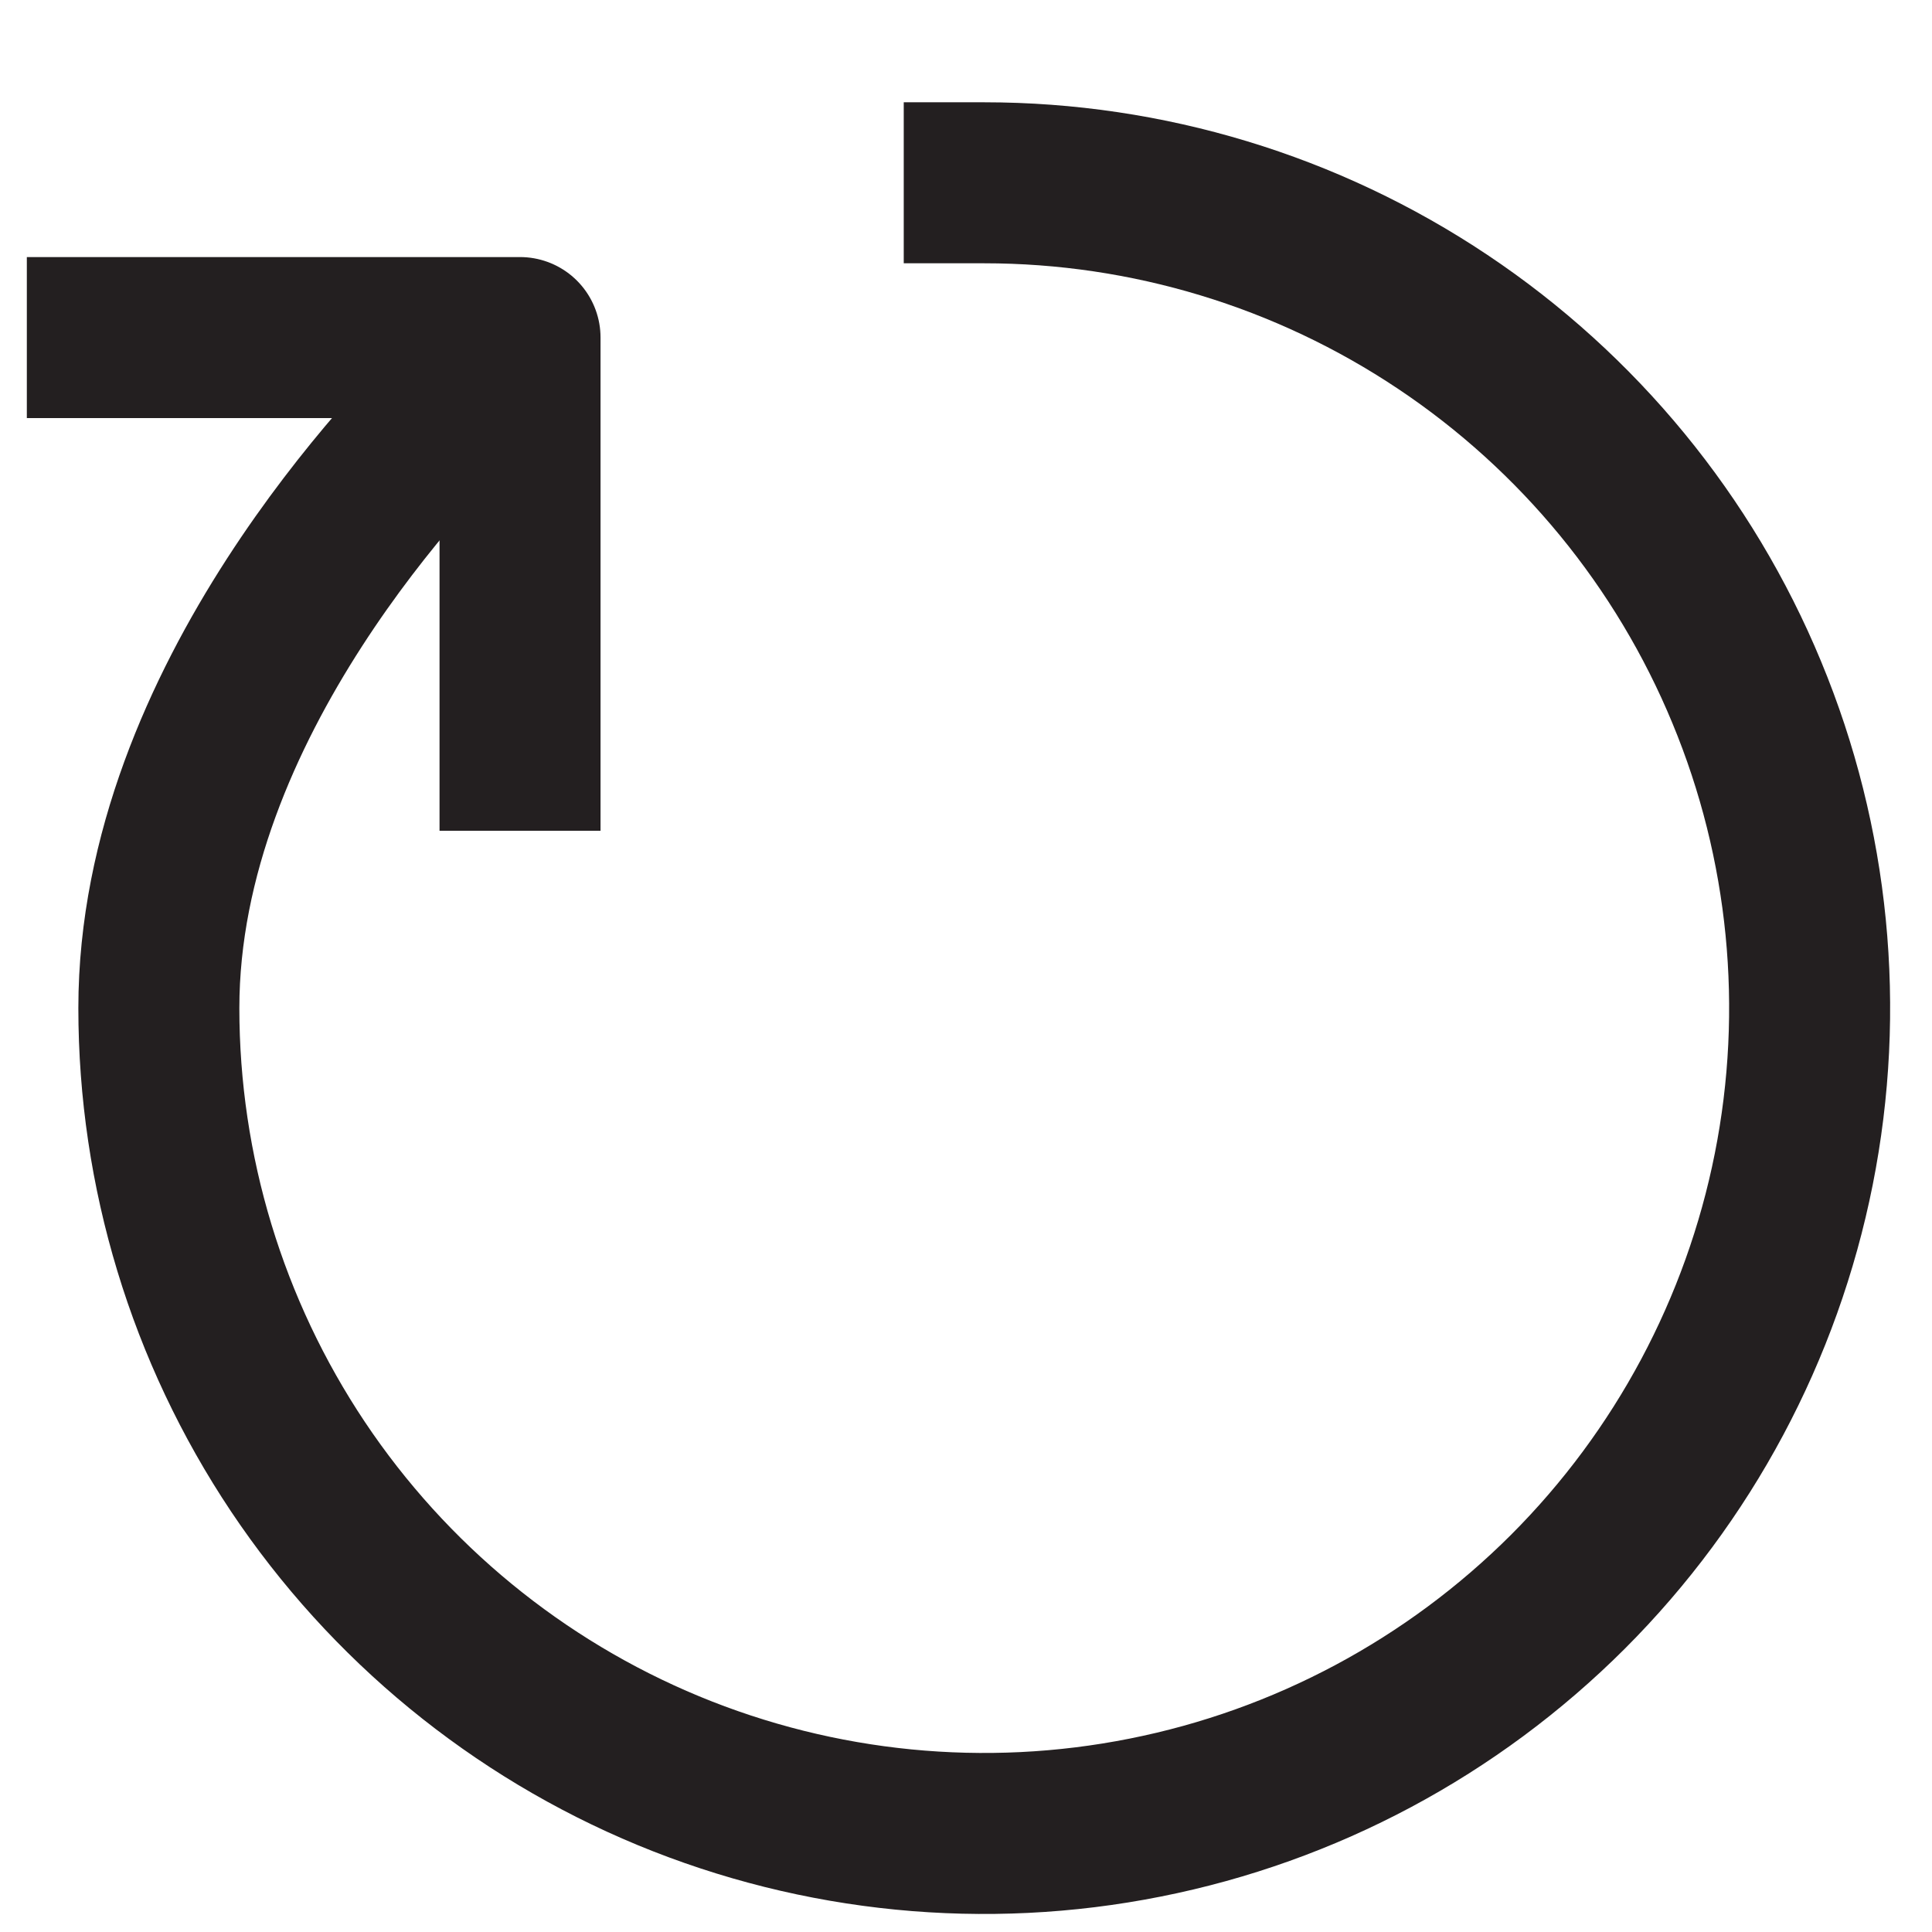 <svg width="18" height="18" viewBox="0 0 18 18" fill="none" xmlns="http://www.w3.org/2000/svg">
<path d="M4.364 3.625C3.884 4.106 1.48 6.53 1.48 9.392C1.48 10.913 1.931 12.4 2.776 13.665C3.621 14.929 4.822 15.915 6.227 16.497C7.633 17.079 9.179 17.231 10.67 16.934C12.162 16.638 13.532 15.905 14.608 14.83C15.683 13.755 16.415 12.384 16.712 10.893C17.009 9.401 16.857 7.855 16.274 6.45C15.693 5.045 14.707 3.844 13.442 2.999C12.178 2.154 10.691 1.703 9.17 1.703" stroke="#231F20" stroke-width="1.5" stroke-linecap="square" stroke-linejoin="round"/>
<path d="M4.845 6.99V3.145H1" stroke="#231F20" stroke-width="1.5" stroke-linecap="square" stroke-linejoin="round"/>
</svg>
